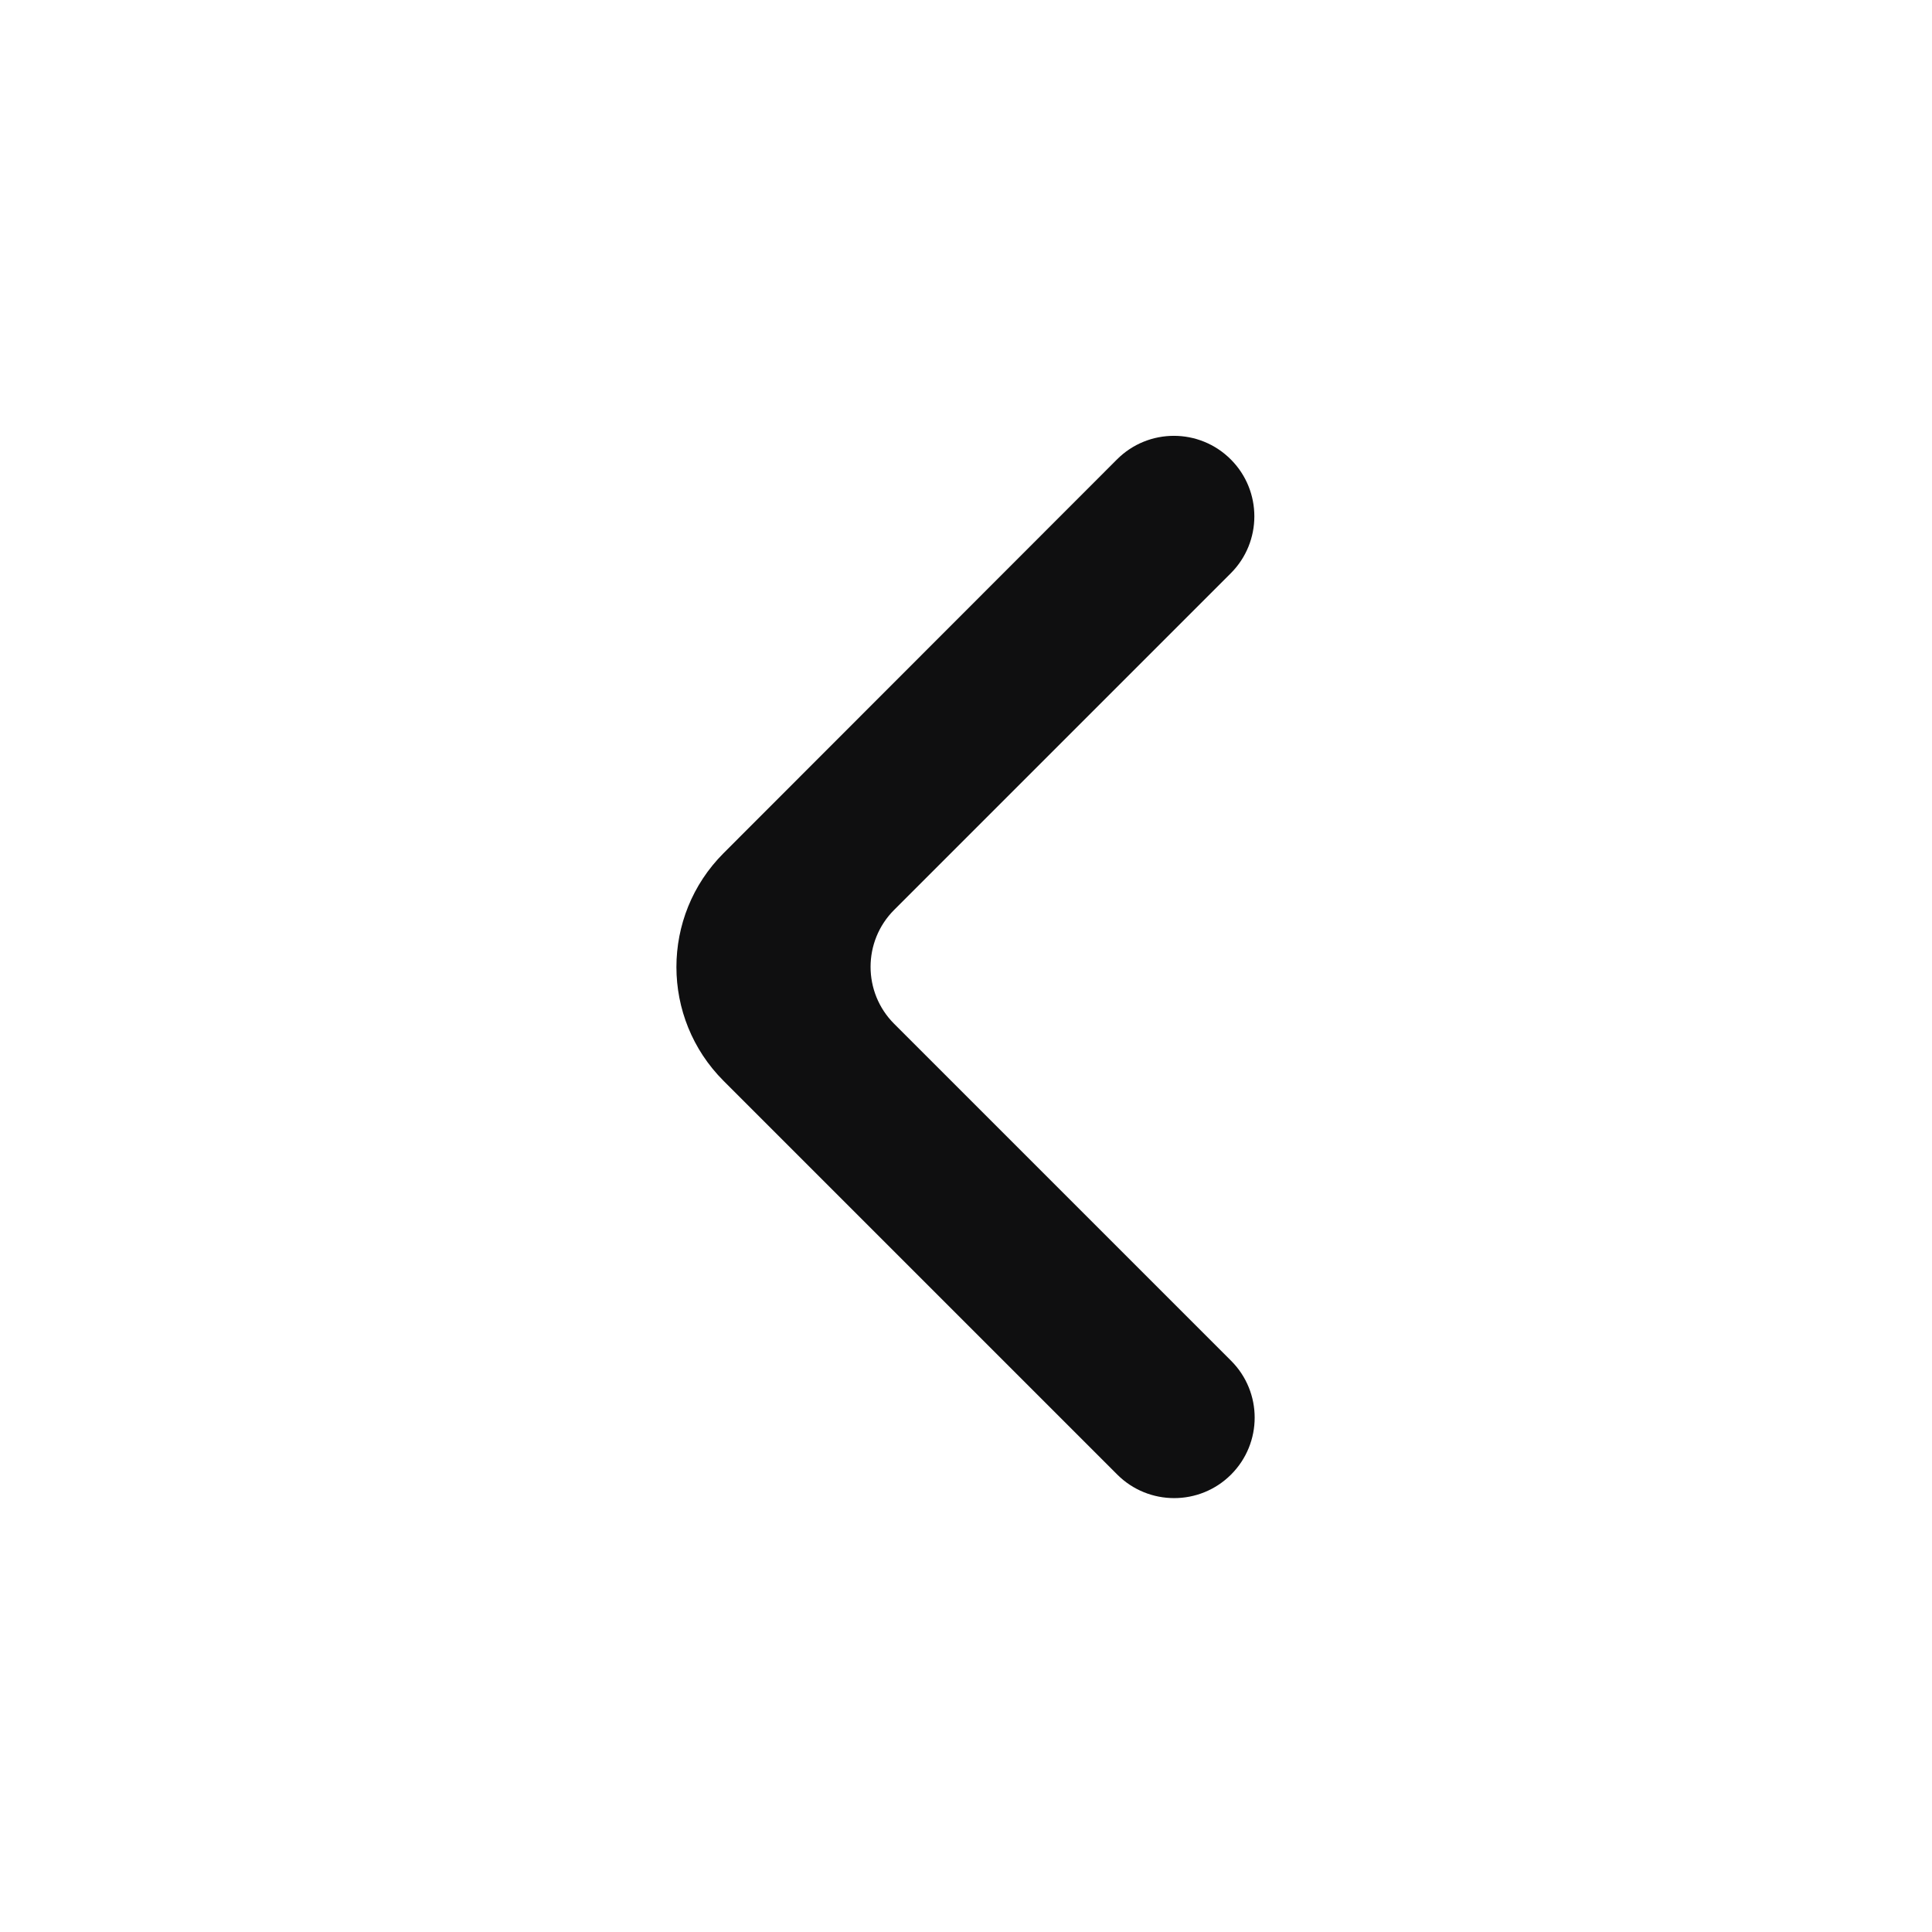 <svg width="35" height="35" viewBox="0 0 35 35" fill="none" xmlns="http://www.w3.org/2000/svg">
<path d="M22.297 8.323C21.728 7.753 20.804 7.753 20.235 8.323L13.107 15.457C11.969 16.597 11.97 18.442 13.108 19.581L20.24 26.713C20.809 27.282 21.733 27.282 22.302 26.713C22.872 26.143 22.872 25.22 22.302 24.651L16.198 18.547C15.629 17.977 15.629 17.054 16.198 16.484L22.297 10.385C22.866 9.816 22.866 8.892 22.297 8.323Z" fill="#0F0F10"/>
</svg>
